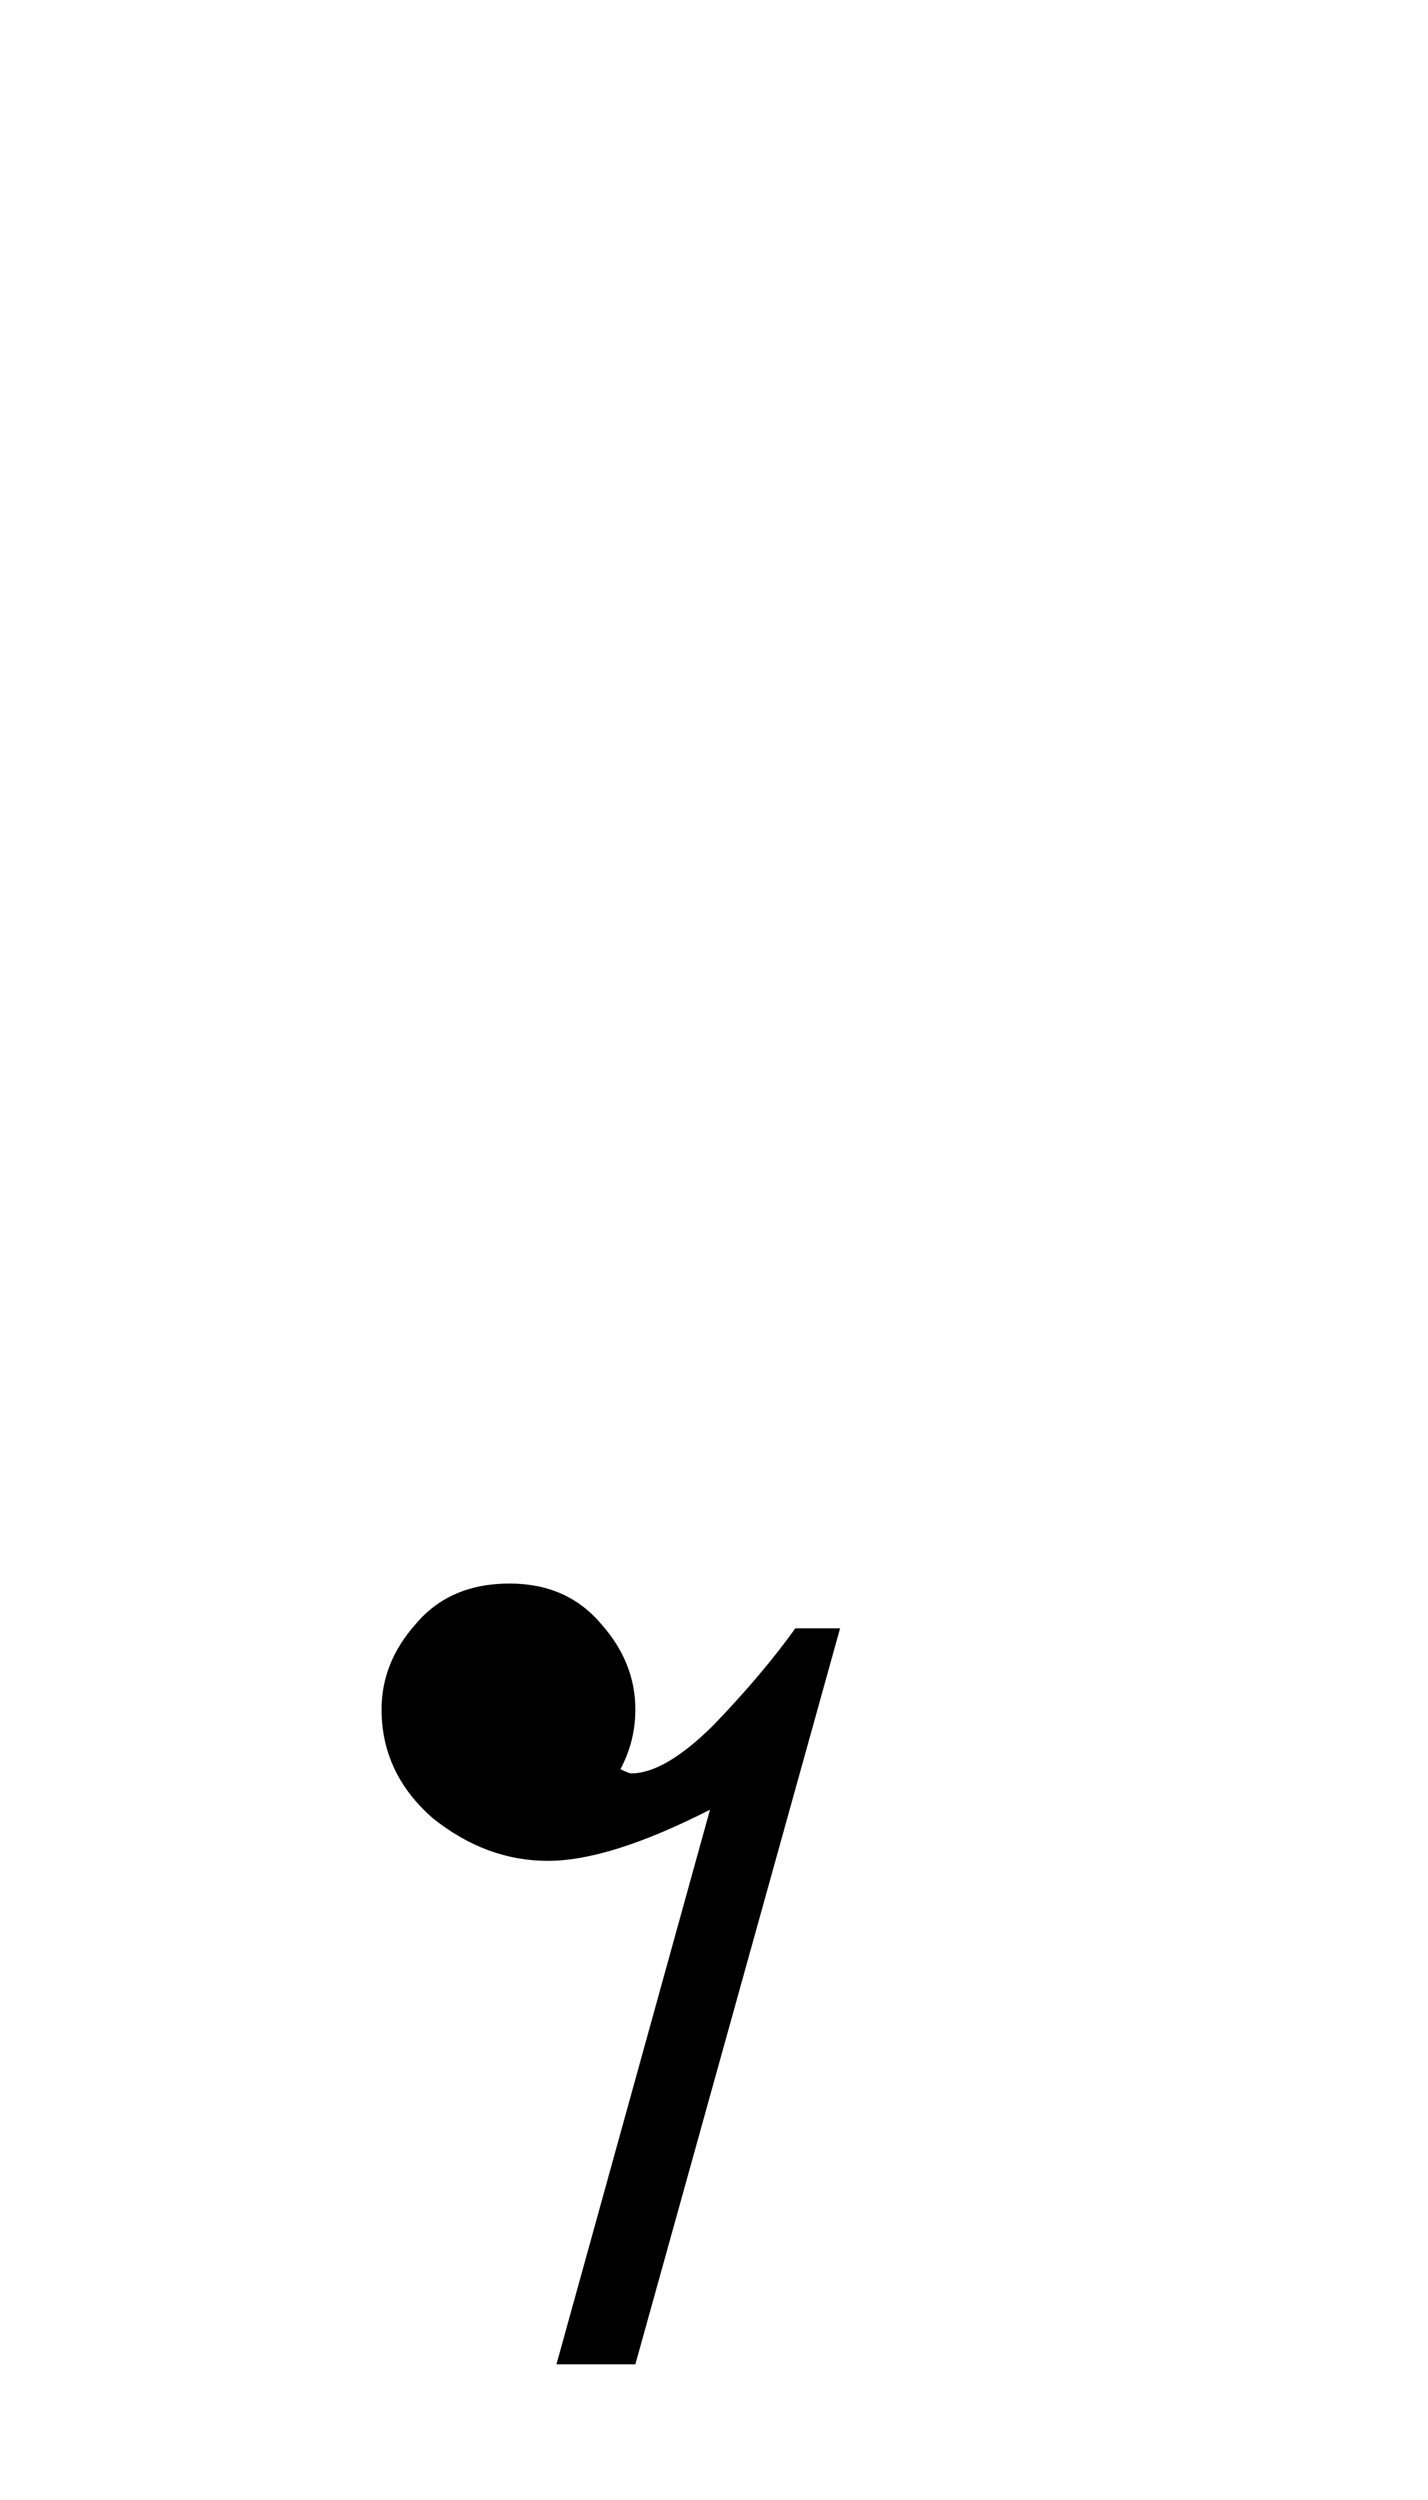 <?xml version="1.0" encoding="UTF-8" standalone="no"?>
<svg height="70" width="40" xmlns="http://www.w3.org/2000/svg">
  <path d="m17.678 49.655q.956 0 2.33-1.374 1.374-1.433 2.27-2.688h1.254l-5.735 20.608h-2.21l4.301-15.53q-2.808 1.433-4.54 1.433-1.732 0-3.226-1.195-1.434-1.254-1.434-3.046 0-1.314.956-2.389.956-1.135 2.628-1.135 1.613 0 2.569 1.135.956 1.075.956 2.389 0 .896-.418 1.673.239.119.299.119z"/>
</svg>
